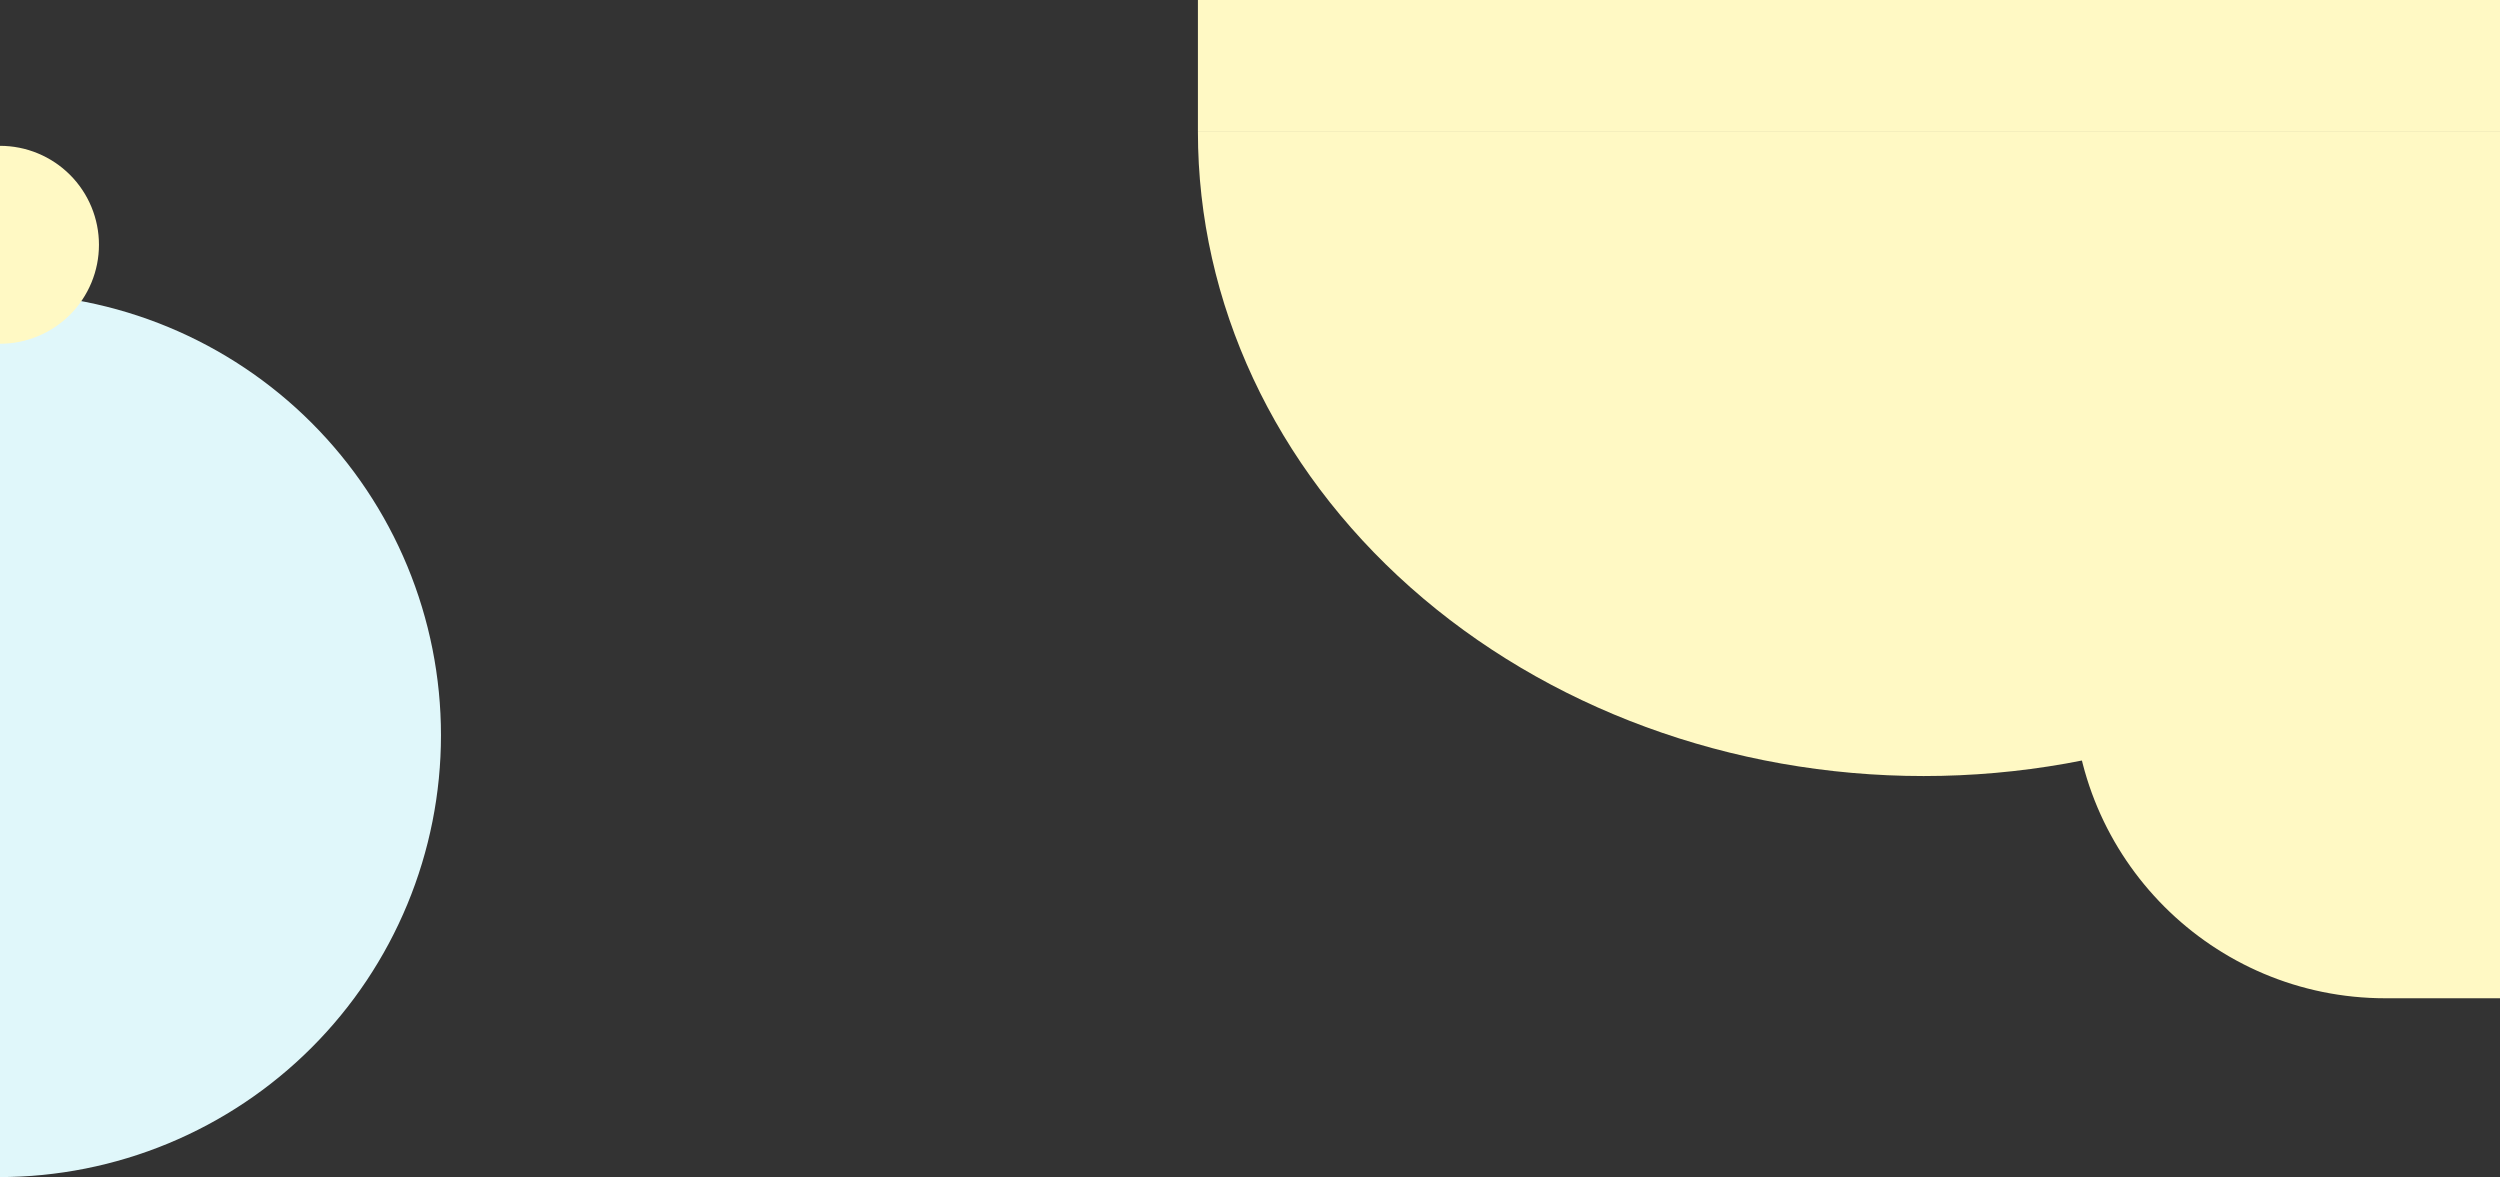 <svg width="1440" height="678" viewBox="0 0 1440 678" fill="none" xmlns="http://www.w3.org/2000/svg">
<rect x="0" y="0" width="1440" height="678" fill="#333333" stroke="none"/>
<path d="M-0.5 169C32.921 169 66.016 175.583 96.893 188.373C127.77 201.162 155.826 219.909 179.459 243.541C203.091 267.174 221.838 295.23 234.627 326.107C247.417 356.984 254 390.079 254 423.5C254 456.921 247.417 490.016 234.627 520.893C221.838 551.77 203.091 579.826 179.459 603.459C155.826 627.091 127.77 645.837 96.893 658.627C66.016 671.417 32.921 678 -0.5 678L-0.5 169Z" fill="#E0F7FA"/>
<path d="M1526 76C1526 174.395 1481.96 268.761 1403.57 338.337C1325.18 407.913 1218.86 447 1108 447C997.14 447 890.82 407.913 812.429 338.337C734.039 268.761 690 174.395 690 76L1526 76Z" fill="#FFF9C4"/>
<path d="M1567 565C1567 570.523 1562.52 575 1557 575H1374C1274.59 575 1194 494.411 1194 395V225C1194 219.477 1198.48 215 1204 215H1557C1562.52 215 1567 219.477 1567 225V565Z" fill="#FFF9C4"/>
<path d="M690 0H1440V76L690 76V0Z" fill="#FFF9C4"/>
<path d="M-4.97699e-06 84C7.485 84 14.897 85.474 21.813 88.339C28.729 91.203 35.012 95.402 40.305 100.695C45.598 105.988 49.797 112.271 52.661 119.187C55.526 126.103 57 133.515 57 141C57 148.485 55.526 155.897 52.661 162.813C49.797 169.729 45.598 176.012 40.305 181.305C35.012 186.598 28.729 190.797 21.813 193.661C14.897 196.526 7.485 198 -4.97699e-06 198V84Z" fill="#FFF9C4"/>
</svg>
